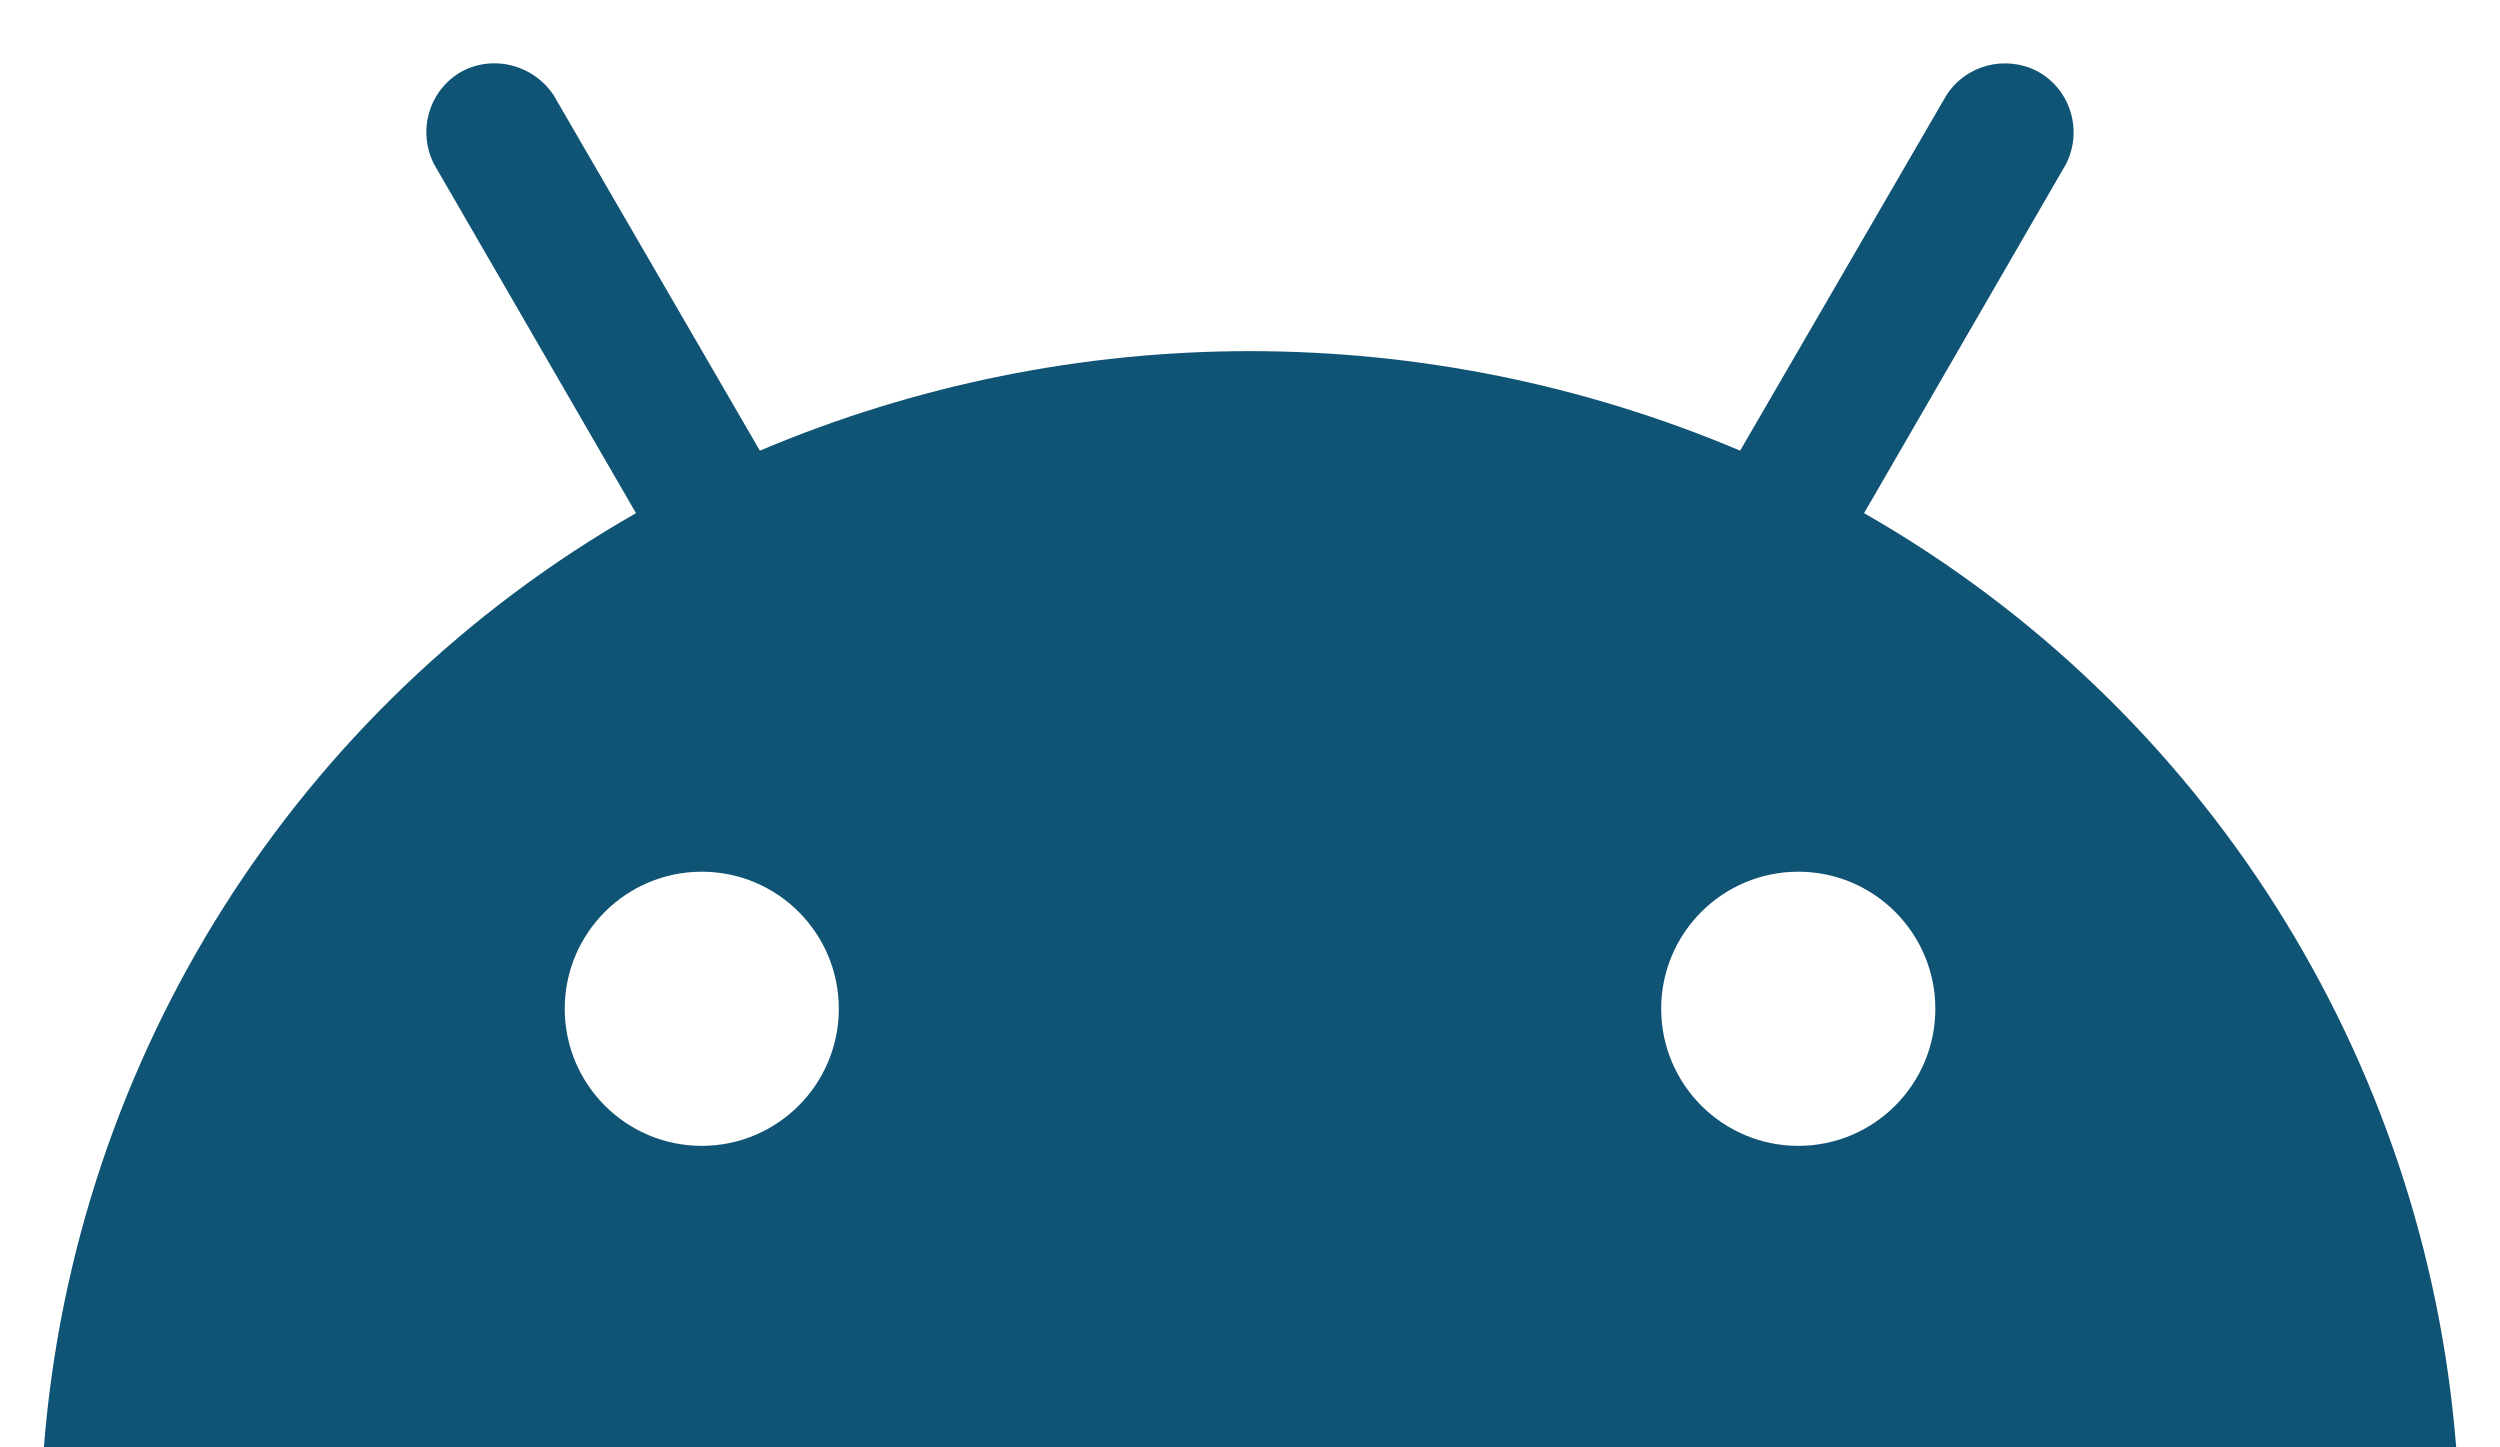 <svg width="38" height="22" viewBox="0 0 38 22" fill="none" xmlns="http://www.w3.org/2000/svg">
<path d="M28.334 7.8L31.4 2.5C31.667 1.983 31.467 1.35 30.967 1.083C30.484 0.833 29.884 0.983 29.584 1.45L26.45 6.85C21.684 4.833 16.317 4.833 11.55 6.85L8.417 1.45C8.1 0.967 7.45 0.817 6.967 1.117C6.5 1.417 6.35 2.017 6.6 2.5L9.667 7.8C4.5 10.75 1.134 16.067 0.667 22H37.334C36.867 16.067 33.5 10.75 28.334 7.8ZM10.667 17.417C9.517 17.417 8.584 16.483 8.584 15.333C8.584 14.183 9.517 13.25 10.667 13.25C11.817 13.25 12.75 14.183 12.75 15.333C12.75 16.483 11.817 17.417 10.667 17.417ZM27.334 17.417C26.184 17.417 25.25 16.483 25.25 15.333C25.25 14.183 26.184 13.25 27.334 13.25C28.484 13.25 29.417 14.183 29.417 15.333C29.417 16.483 28.484 17.417 27.334 17.417Z" fill="#105475"/>
</svg>

